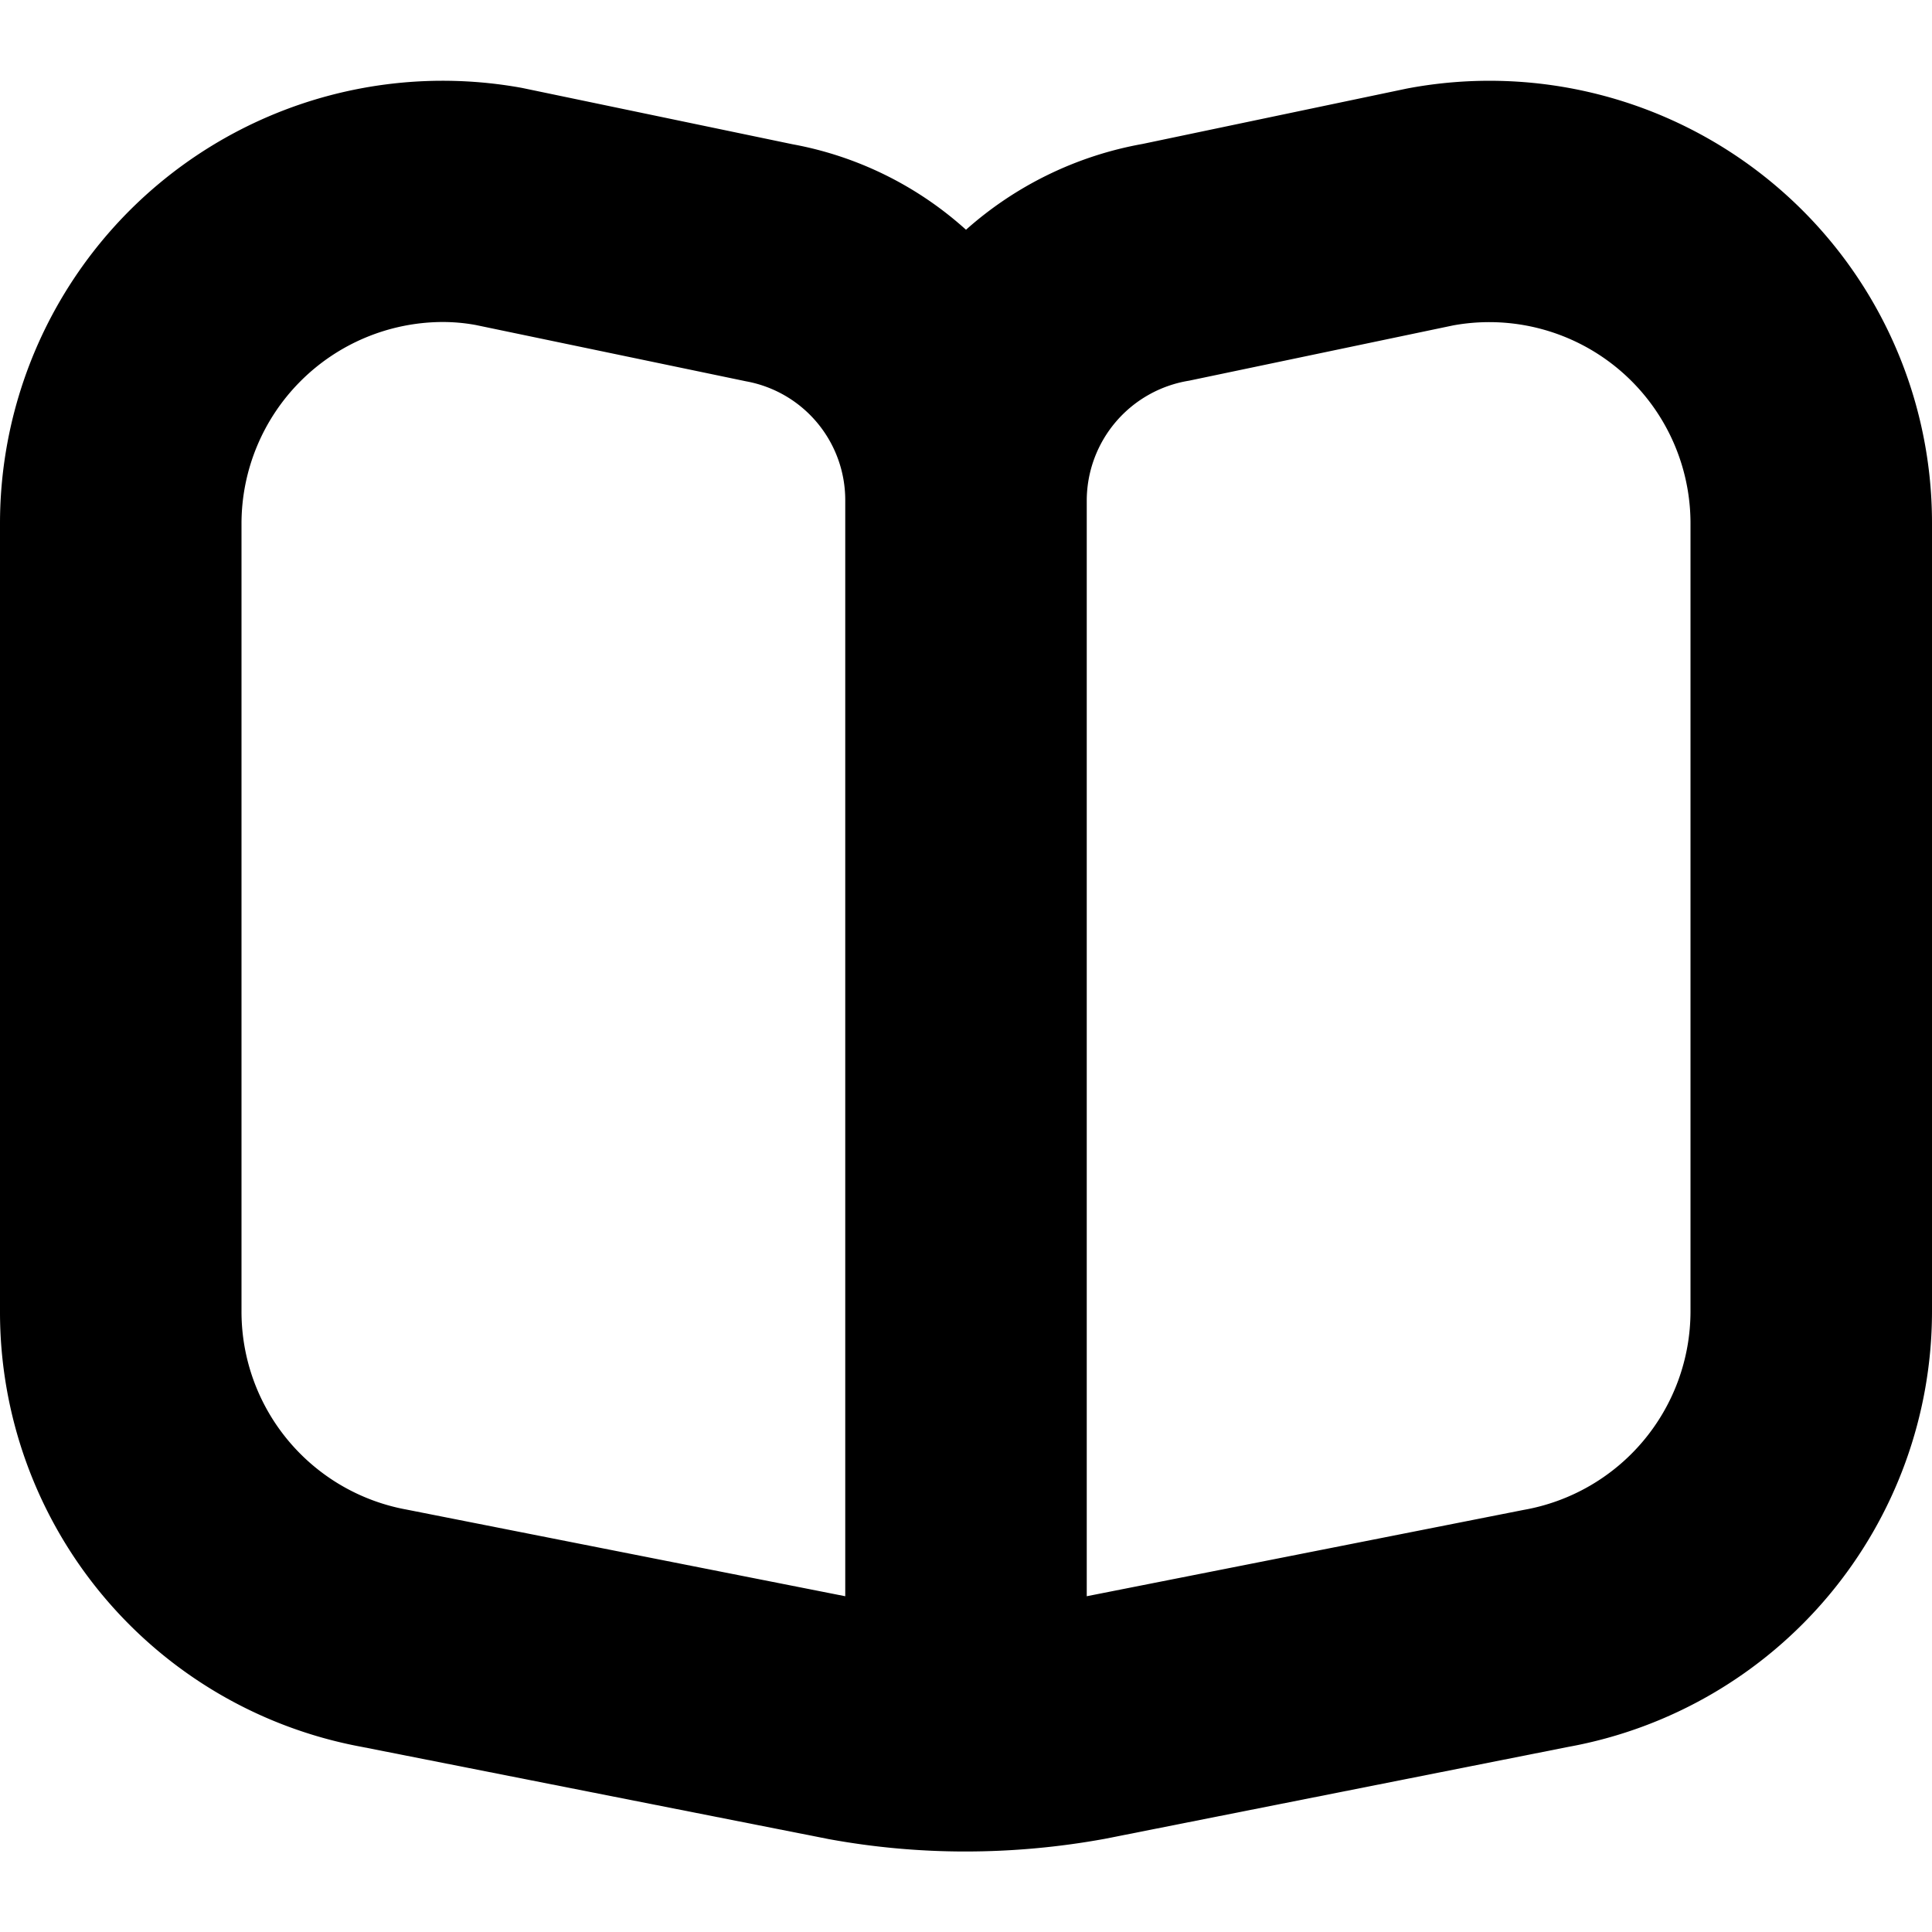 <svg xmlns="http://www.w3.org/2000/svg" id="Layer_1" width="512" height="512" data-name="Layer 1" viewBox="0 0 24 24"><path d="M22.024,2.278A5.5,5.5,0,0,0,17.477,1.1l-3.283.688A4.487,4.487,0,0,0,12,2.854,4.4,4.4,0,0,0,9.845,1.792l-3.361-.7A5.5,5.5,0,0,0,0,6.5v9.792A5.492,5.492,0,0,0,4.493,21.7L10.3,22.847A9.431,9.431,0,0,0,11.994,23a9.658,9.658,0,0,0,1.728-.157L19.484,21.7A5.5,5.5,0,0,0,24,16.293V6.5A5.487,5.487,0,0,0,22.024,2.278ZM10.5,19.829,5.053,18.753A2.5,2.5,0,0,1,3,16.293V6.5A2.507,2.507,0,0,1,5.494,4a2.285,2.285,0,0,1,.414.037l3.361.7A1.5,1.5,0,0,1,10.5,6.212ZM21,16.293a2.506,2.506,0,0,1-2.075,2.464L13.5,19.829V6.212a1.511,1.511,0,0,1,1.271-1.483l3.282-.687A2.5,2.5,0,0,1,21,6.5Z"/></svg>